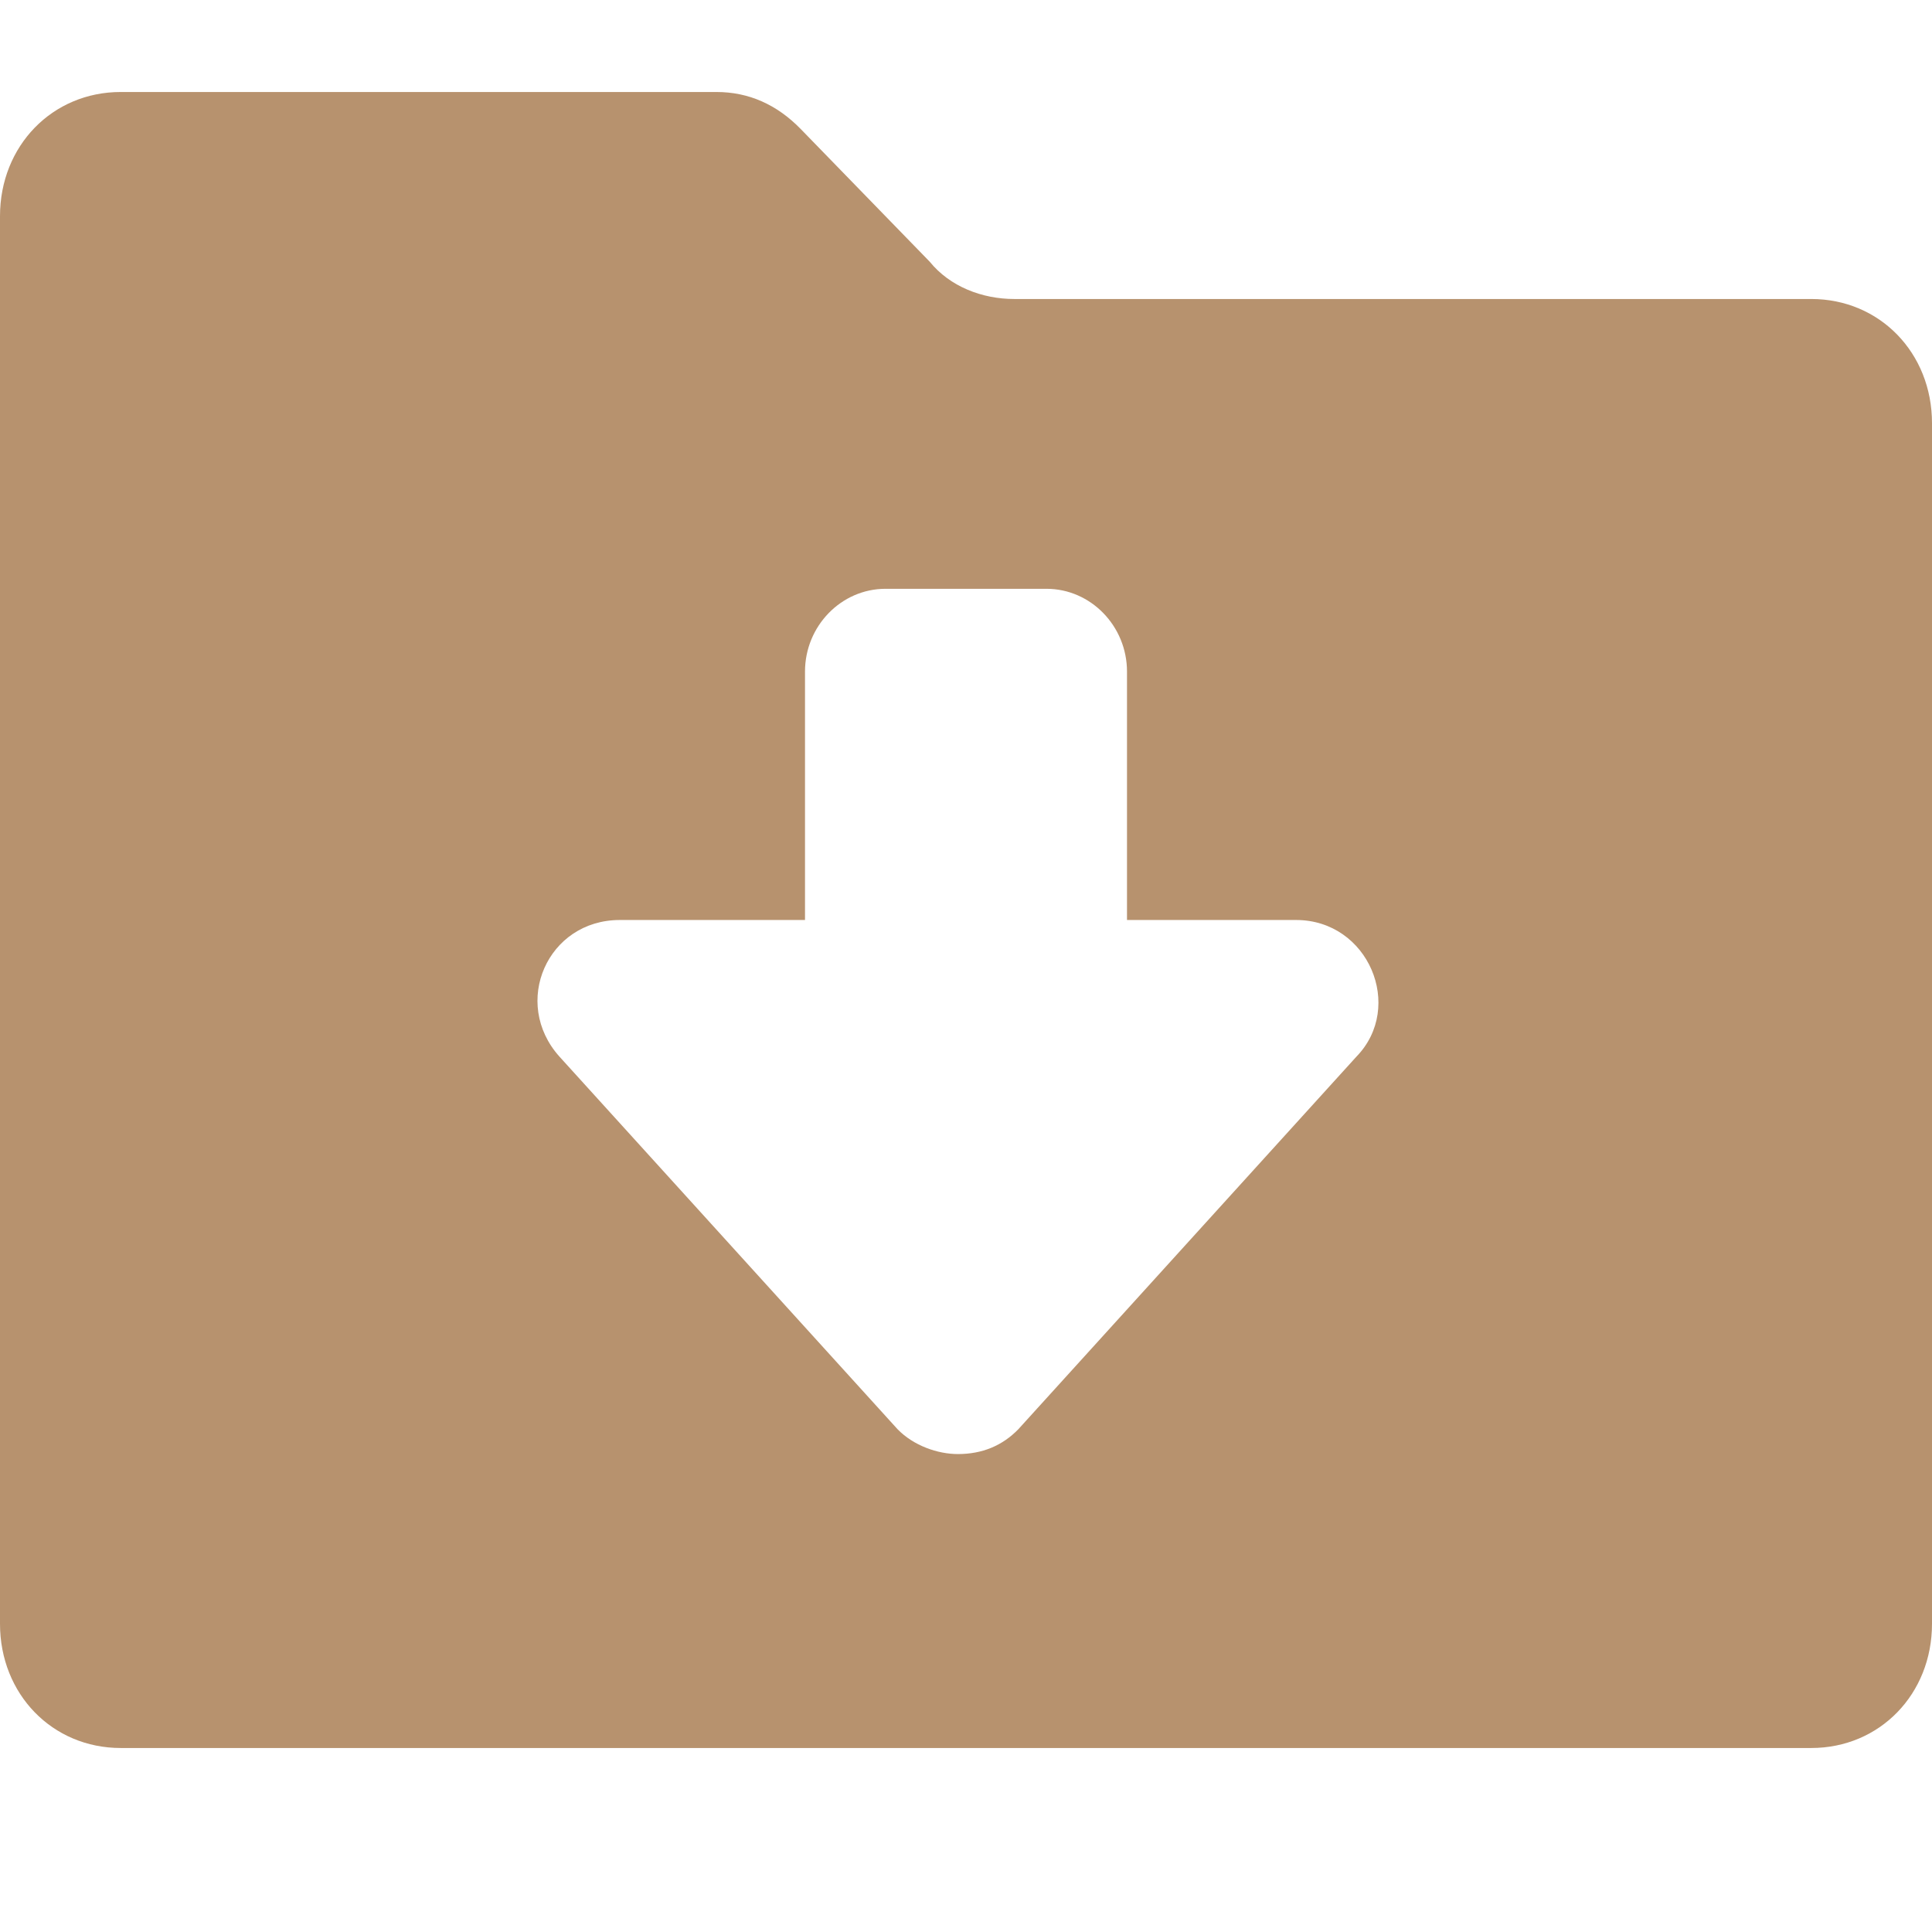 <?xml version="1.0" encoding="UTF-8"?>
<svg width="21px" height="21px" viewBox="0 0 21 21" version="1.1" xmlns="http://www.w3.org/2000/svg" xmlns:xlink="http://www.w3.org/1999/xlink">
    <!-- Generator: Sketch 47.1 (45422) - http://www.bohemiancoding.com/sketch -->
    <title>导入</title>
    <desc>Created with Sketch.</desc>
    <defs></defs>
    <g id="切图" stroke="none" stroke-width="1" fill="none" fill-rule="evenodd">
        <g id="导入" fill-rule="nonzero" fill="#B7926E">
            <path d="M19.688,3.25 L11.025,3.25 C10.675,3.25 10.325,3.115 10.106,2.845 L8.706,1.405 C8.444,1.135 8.137,1 7.787,1 L1.312,1 C0.569,1 0,1.585 0,2.35 L0,17.65 C0,18.415 0.569,19 1.312,19 L19.688,19 C20.431,19 21,18.415 21,17.65 L21,4.6 C21,3.835 20.431,3.25 19.688,3.25 Z M14.744,11.485 L11.069,15.535 C10.894,15.715 10.675,15.805 10.412,15.805 C10.194,15.805 9.931,15.715 9.756,15.535 L6.081,11.485 C5.556,10.9 5.95,10 6.737,10 L8.75,10 L8.75,7.3 C8.75,6.805 9.144,6.4 9.625,6.4 L11.375,6.4 C11.856,6.4 12.25,6.805 12.25,7.3 L12.25,10 L14.088,10 C14.875,10 15.269,10.945 14.744,11.485 L14.744,11.485 Z" id="Shape"></path>
        </g>
    </g>
</svg>